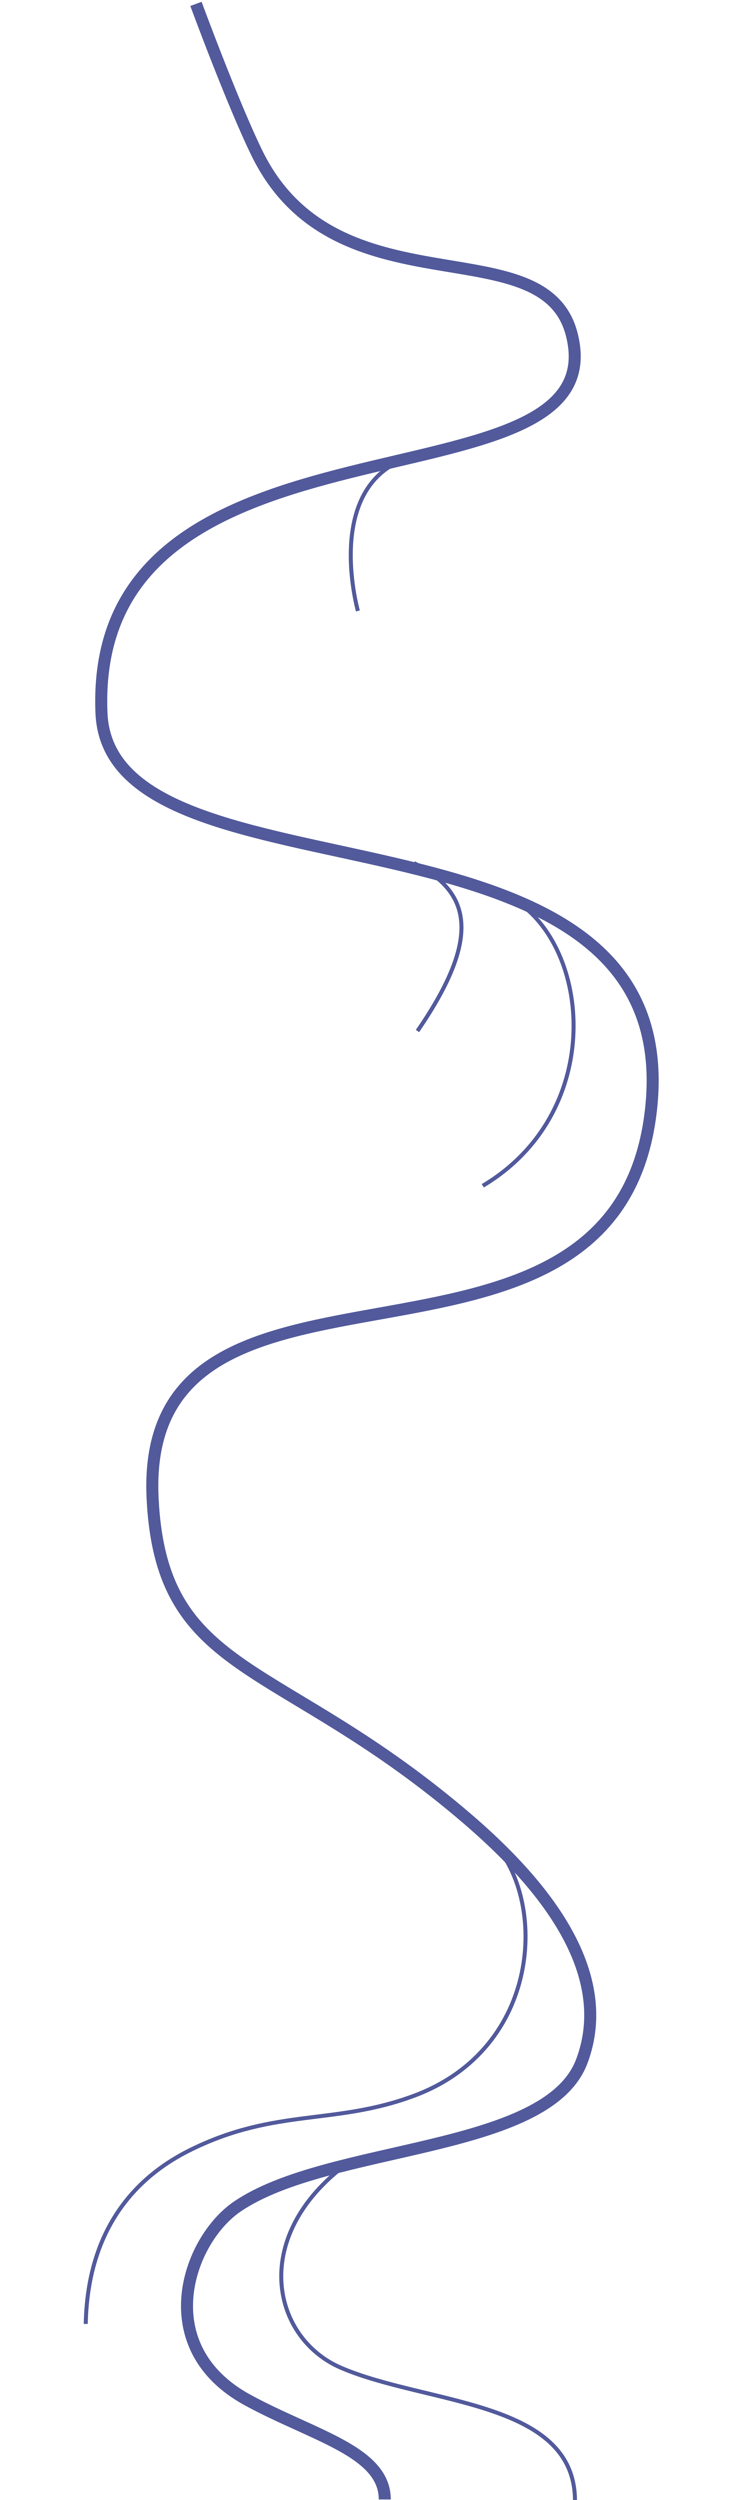 <?xml version="1.0" encoding="UTF-8" standalone="no"?>
<!-- Created with Inkscape (http://www.inkscape.org/) -->

<svg
   width="231.979mm"
   height="785.754mm"
   viewBox="0 0 231.979 785.754"
   version="1.1"
   id="svg48924"
   inkscape:version="1.1.2 (0a00cf5339, 2022-02-04)"
   sodipodi:docname="route-m.svg"
   xmlns:inkscape="http://www.inkscape.org/namespaces/inkscape"
   xmlns:sodipodi="http://sodipodi.sourceforge.net/DTD/sodipodi-0.dtd"
   xmlns="http://www.w3.org/2000/svg"
   xmlns:svg="http://www.w3.org/2000/svg">
  <sodipodi:namedview
     id="namedview48926"
     pagecolor="#ffffff"
     bordercolor="#666666"
     borderopacity="1.0"
     inkscape:pageshadow="2"
     inkscape:pageopacity="0.0"
     inkscape:pagecheckerboard="0"
     inkscape:document-units="mm"
     showgrid="false"
     fit-margin-top="0"
     fit-margin-left="30"
     fit-margin-right="30"
     fit-margin-bottom="0"
     inkscape:zoom="0.90509668"
     inkscape:cx="369.57378"
     inkscape:cy="1167.2786"
     inkscape:window-width="1920"
     inkscape:window-height="1003"
     inkscape:window-x="0"
     inkscape:window-y="0"
     inkscape:window-maximized="1"
     inkscape:current-layer="layer1" />
  <defs
     id="defs48921" />
  <g
     inkscape:label="Слой 1"
     inkscape:groupmode="layer"
     id="layer1"
     transform="translate(-167.383,166.514)">
    <path
       style="display:inline;fill:none;stroke:#525a9c;stroke-width:3.782;stroke-linecap:butt;stroke-linejoin:miter;stroke-miterlimit:4;stroke-dasharray:none;stroke-opacity:1"
       d="m 228.981,-165.29 c 0,0 11.481,31.197 19.189,46.958 24.872,50.851 90.029,22.521 98.908,56.834 15.049,58.155 -152.056,18.016 -147.796,119.114 2.664,63.206 184.66,21.09 172.689,124.993 -11.28,97.903 -161.274,30.905 -156.611,122.041 2.883,56.35 39.915,49.64 99.36,100.855 36.389,31.351 42.818,56.498 35.546,75.841 -10.916,29.037 -79.529,26.019 -108.312,45.676 -15.691,10.716 -27.145,44.222 3.25,60.797 20.592,11.229 43.126,16.143 43.126,31.262"
       id="path91315"
       sodipodi:nodetypes="csssssssssc" />
    <path
       style="display:inline;fill:none;stroke:#525a9c;stroke-width:1.261;stroke-linecap:butt;stroke-linejoin:miter;stroke-miterlimit:4;stroke-dasharray:none;stroke-opacity:1"
       d="m 348.121,619.24 c -0.292,-31.369 -46.611,-29.98 -73.497,-41.526 -21.47,-9.22 -28.626,-40.229 0.315,-62.985"
       id="path91317"
       sodipodi:nodetypes="csc" />
    <path
       style="display:inline;fill:none;stroke:#525a9c;stroke-width:1.261;stroke-linecap:butt;stroke-linejoin:miter;stroke-miterlimit:4;stroke-dasharray:none;stroke-opacity:1"
       d="m 322.317,412.506 c 17.167,18.358 15.219,64.678 -24.613,79.62 -24.96,9.363 -43.439,3.917 -69.979,16.845 -11.883,5.788 -32.684,19.719 -33.392,54.934"
       id="path91319"
       sodipodi:nodetypes="cssc" />
    <path
       style="display:inline;fill:none;stroke:#525a9c;stroke-width:1.261;stroke-linecap:butt;stroke-linejoin:miter;stroke-miterlimit:4;stroke-dasharray:none;stroke-opacity:1"
       d="m 279.884,25.507 c 0,0 -12.374,-43.837 20.99,-49.407"
       id="path91321"
       sodipodi:nodetypes="cc" />
    <path
       style="display:inline;fill:none;stroke:#525a9c;stroke-width:1.261;stroke-linecap:butt;stroke-linejoin:miter;stroke-miterlimit:4;stroke-dasharray:none;stroke-opacity:1"
       d="m 297.512,104.751 c 17.09,8.804 22.095,22.242 1.099,52.787"
       id="path91323"
       sodipodi:nodetypes="cc" />
    <path
       style="display:inline;fill:none;stroke:#525a9c;stroke-width:1.261;stroke-linecap:butt;stroke-linejoin:miter;stroke-miterlimit:4;stroke-dasharray:none;stroke-opacity:1"
       d="m 330.249,117.116 c 23.294,16.151 26.644,66.538 -11.113,89.067"
       id="path91325"
       sodipodi:nodetypes="cc" />
  </g>
</svg>
